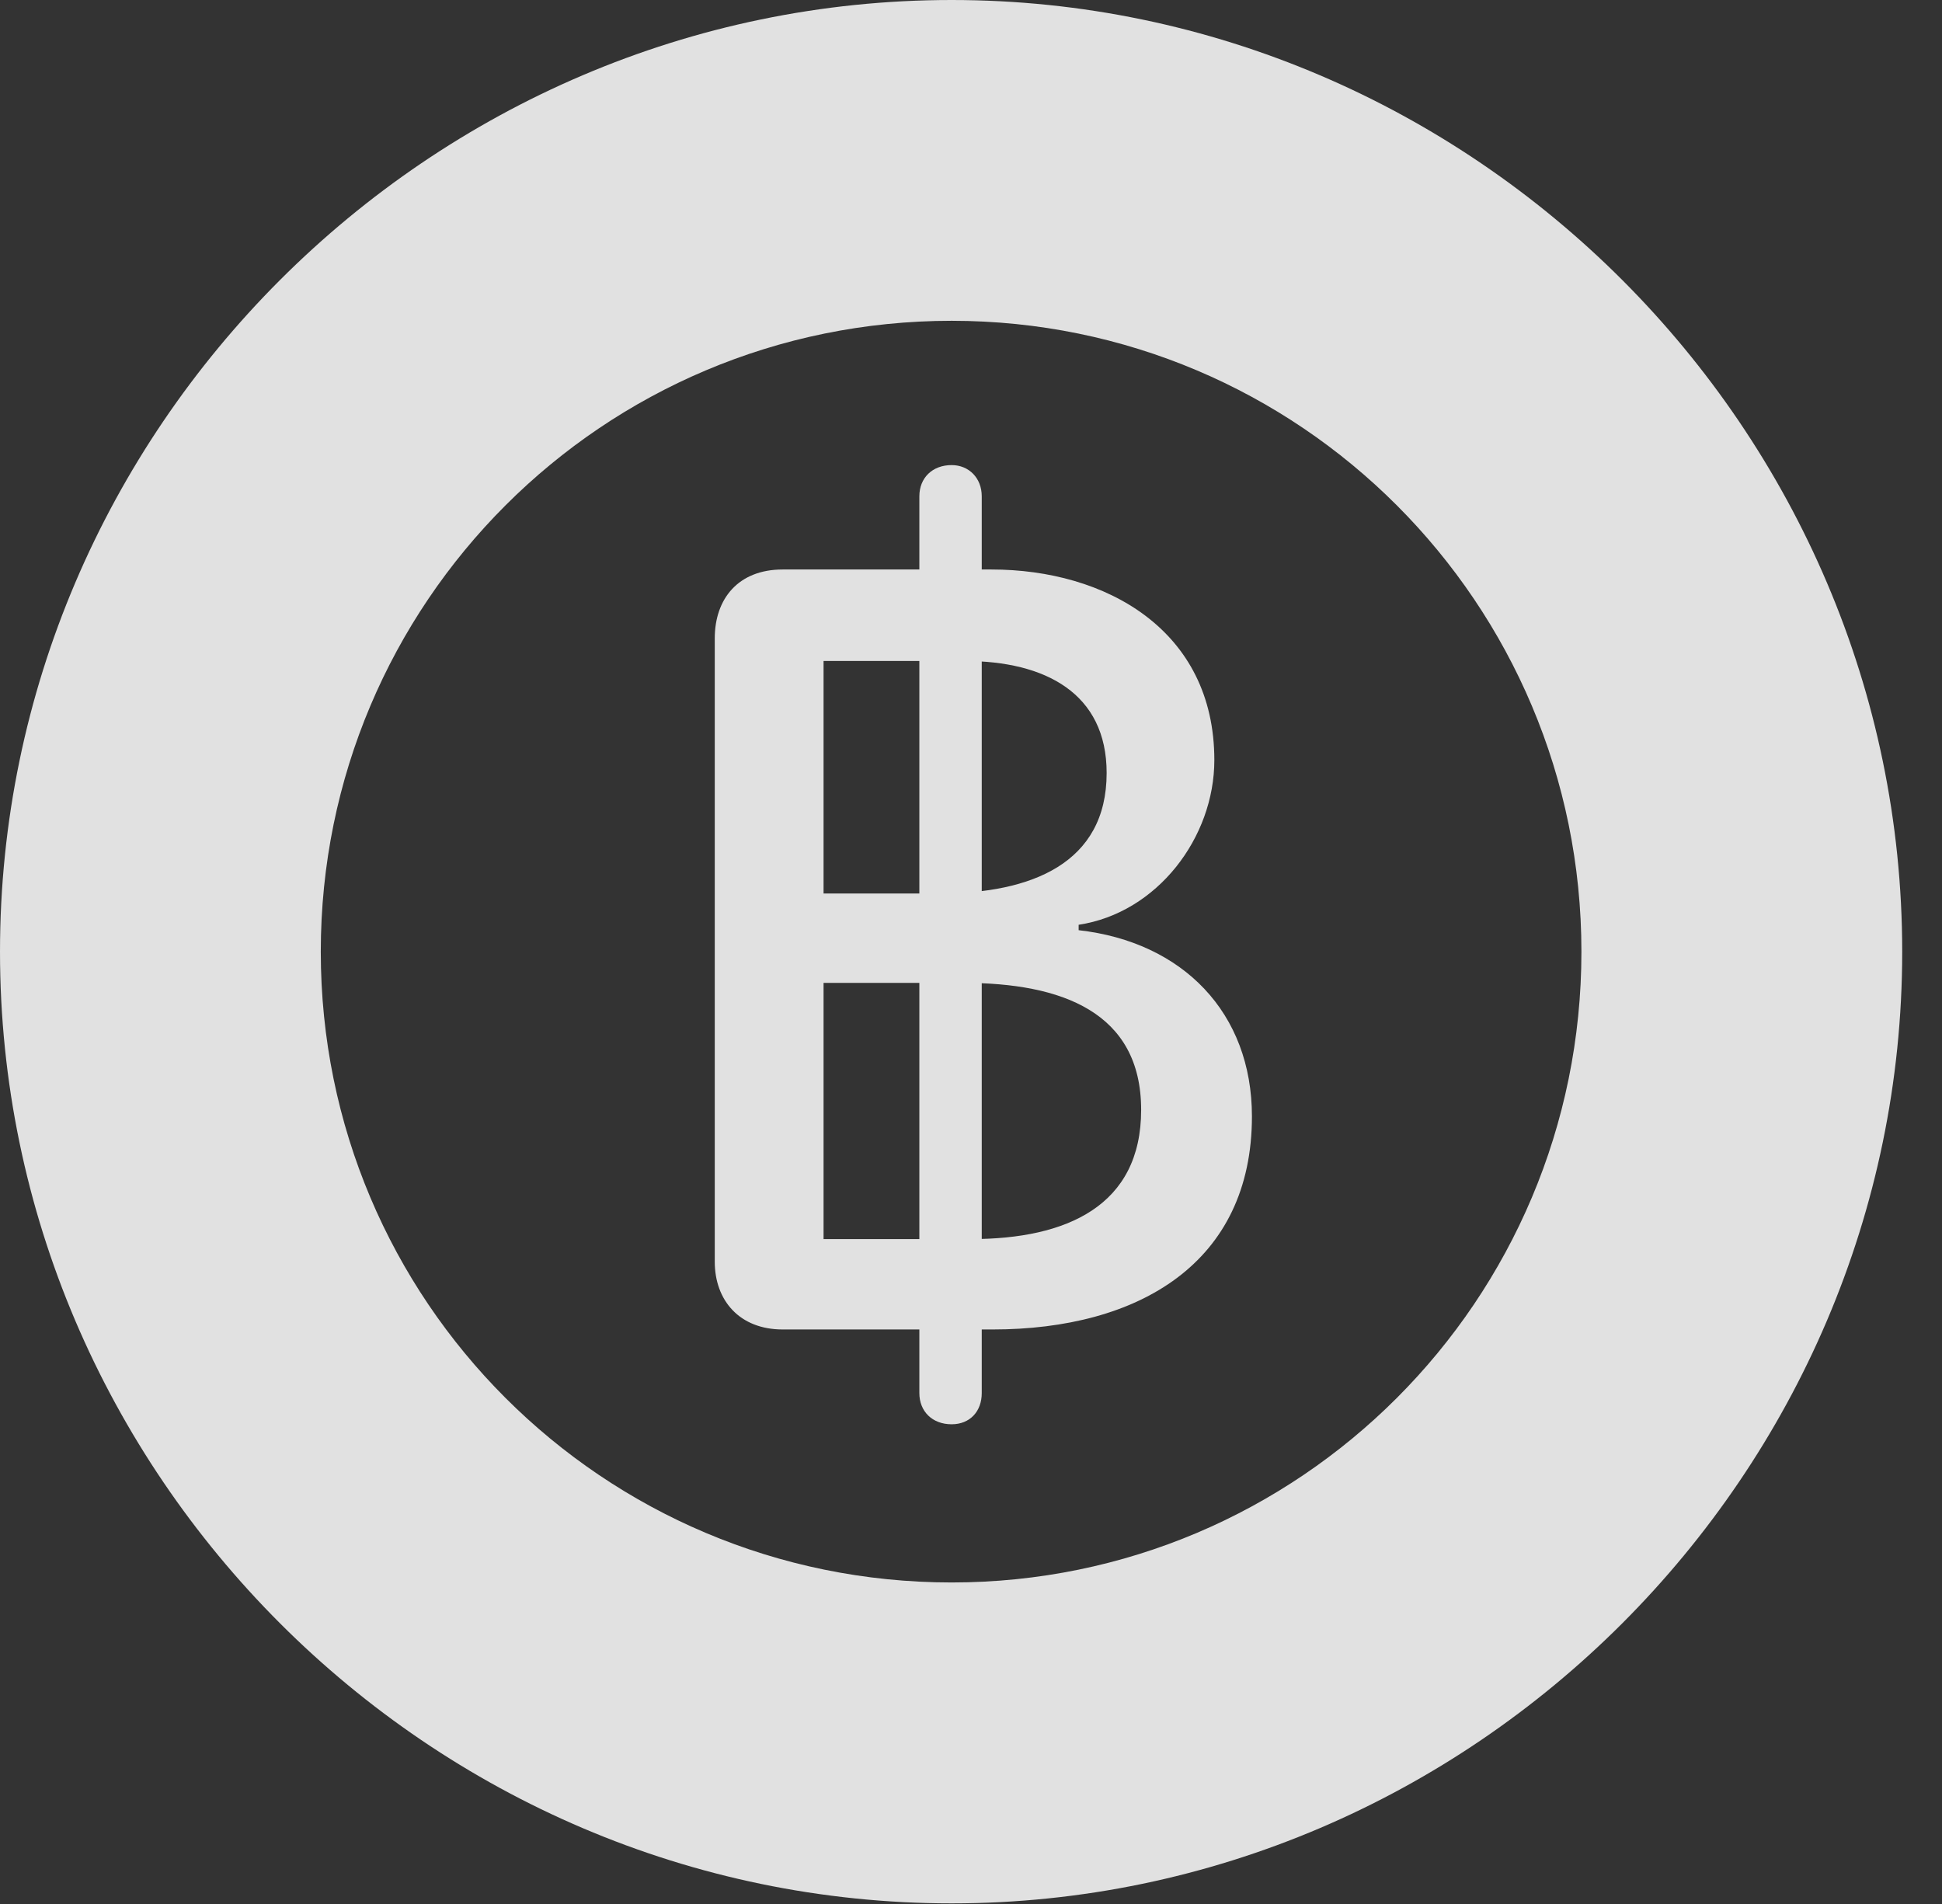 <?xml version="1.0" encoding="UTF-8"?>
<!--Generator: Apple Native CoreSVG 341-->
<!DOCTYPE svg
PUBLIC "-//W3C//DTD SVG 1.1//EN"
       "http://www.w3.org/Graphics/SVG/1.1/DTD/svg11.dtd">
<svg version="1.1" xmlns="http://www.w3.org/2000/svg" xmlns:xlink="http://www.w3.org/1999/xlink" viewBox="0 0 17.617 17.275">
 <rect x="0" y="0" width="17.617" height="17.275" fill="#333333" stroke="none"/>
 <g>
  <rect height="17.275" opacity="0" width="17.617" x="0" y="0"/>
  <path d="M8.633 17.266C13.359 17.266 17.256 13.369 17.256 8.633C17.256 3.896 13.359 0 8.633 0C3.896 0 0 3.896 0 8.633C0 13.369 3.896 17.266 8.633 17.266ZM8.633 14.355C5.469 14.355 2.91 11.797 2.91 8.633C2.91 5.469 5.469 2.91 8.633 2.91C11.787 2.91 14.346 5.469 14.346 8.633C14.346 11.797 11.787 14.355 8.633 14.355Z" fill="white" fill-opacity="0.85"/>
  <path d="M7.1 12.06L9.004 12.06C10.332 12.06 11.357 11.455 11.357 10.127C11.357 9.189 10.732 8.545 9.785 8.438L9.785 8.389C10.498 8.281 11.016 7.598 11.016 6.895C11.016 5.713 10.029 5.166 8.994 5.166L7.1 5.166C6.699 5.166 6.484 5.43 6.484 5.791L6.484 11.445C6.484 11.797 6.709 12.06 7.1 12.06ZM7.471 8.105L7.471 5.996L8.75 5.996C9.482 5.996 10.039 6.289 10.039 7.012C10.039 7.832 9.355 8.105 8.525 8.105ZM7.471 11.24L7.471 8.916L8.74 8.916C9.629 8.916 10.352 9.18 10.352 10.068C10.352 10.938 9.678 11.24 8.809 11.24ZM8.633 12.92C8.799 12.92 8.906 12.803 8.906 12.637L8.906 4.502C8.906 4.336 8.789 4.219 8.633 4.219C8.457 4.219 8.34 4.336 8.34 4.502L8.34 12.637C8.34 12.803 8.457 12.92 8.633 12.92Z" fill="white" fill-opacity="0.85"/>
 </g>
</svg>
